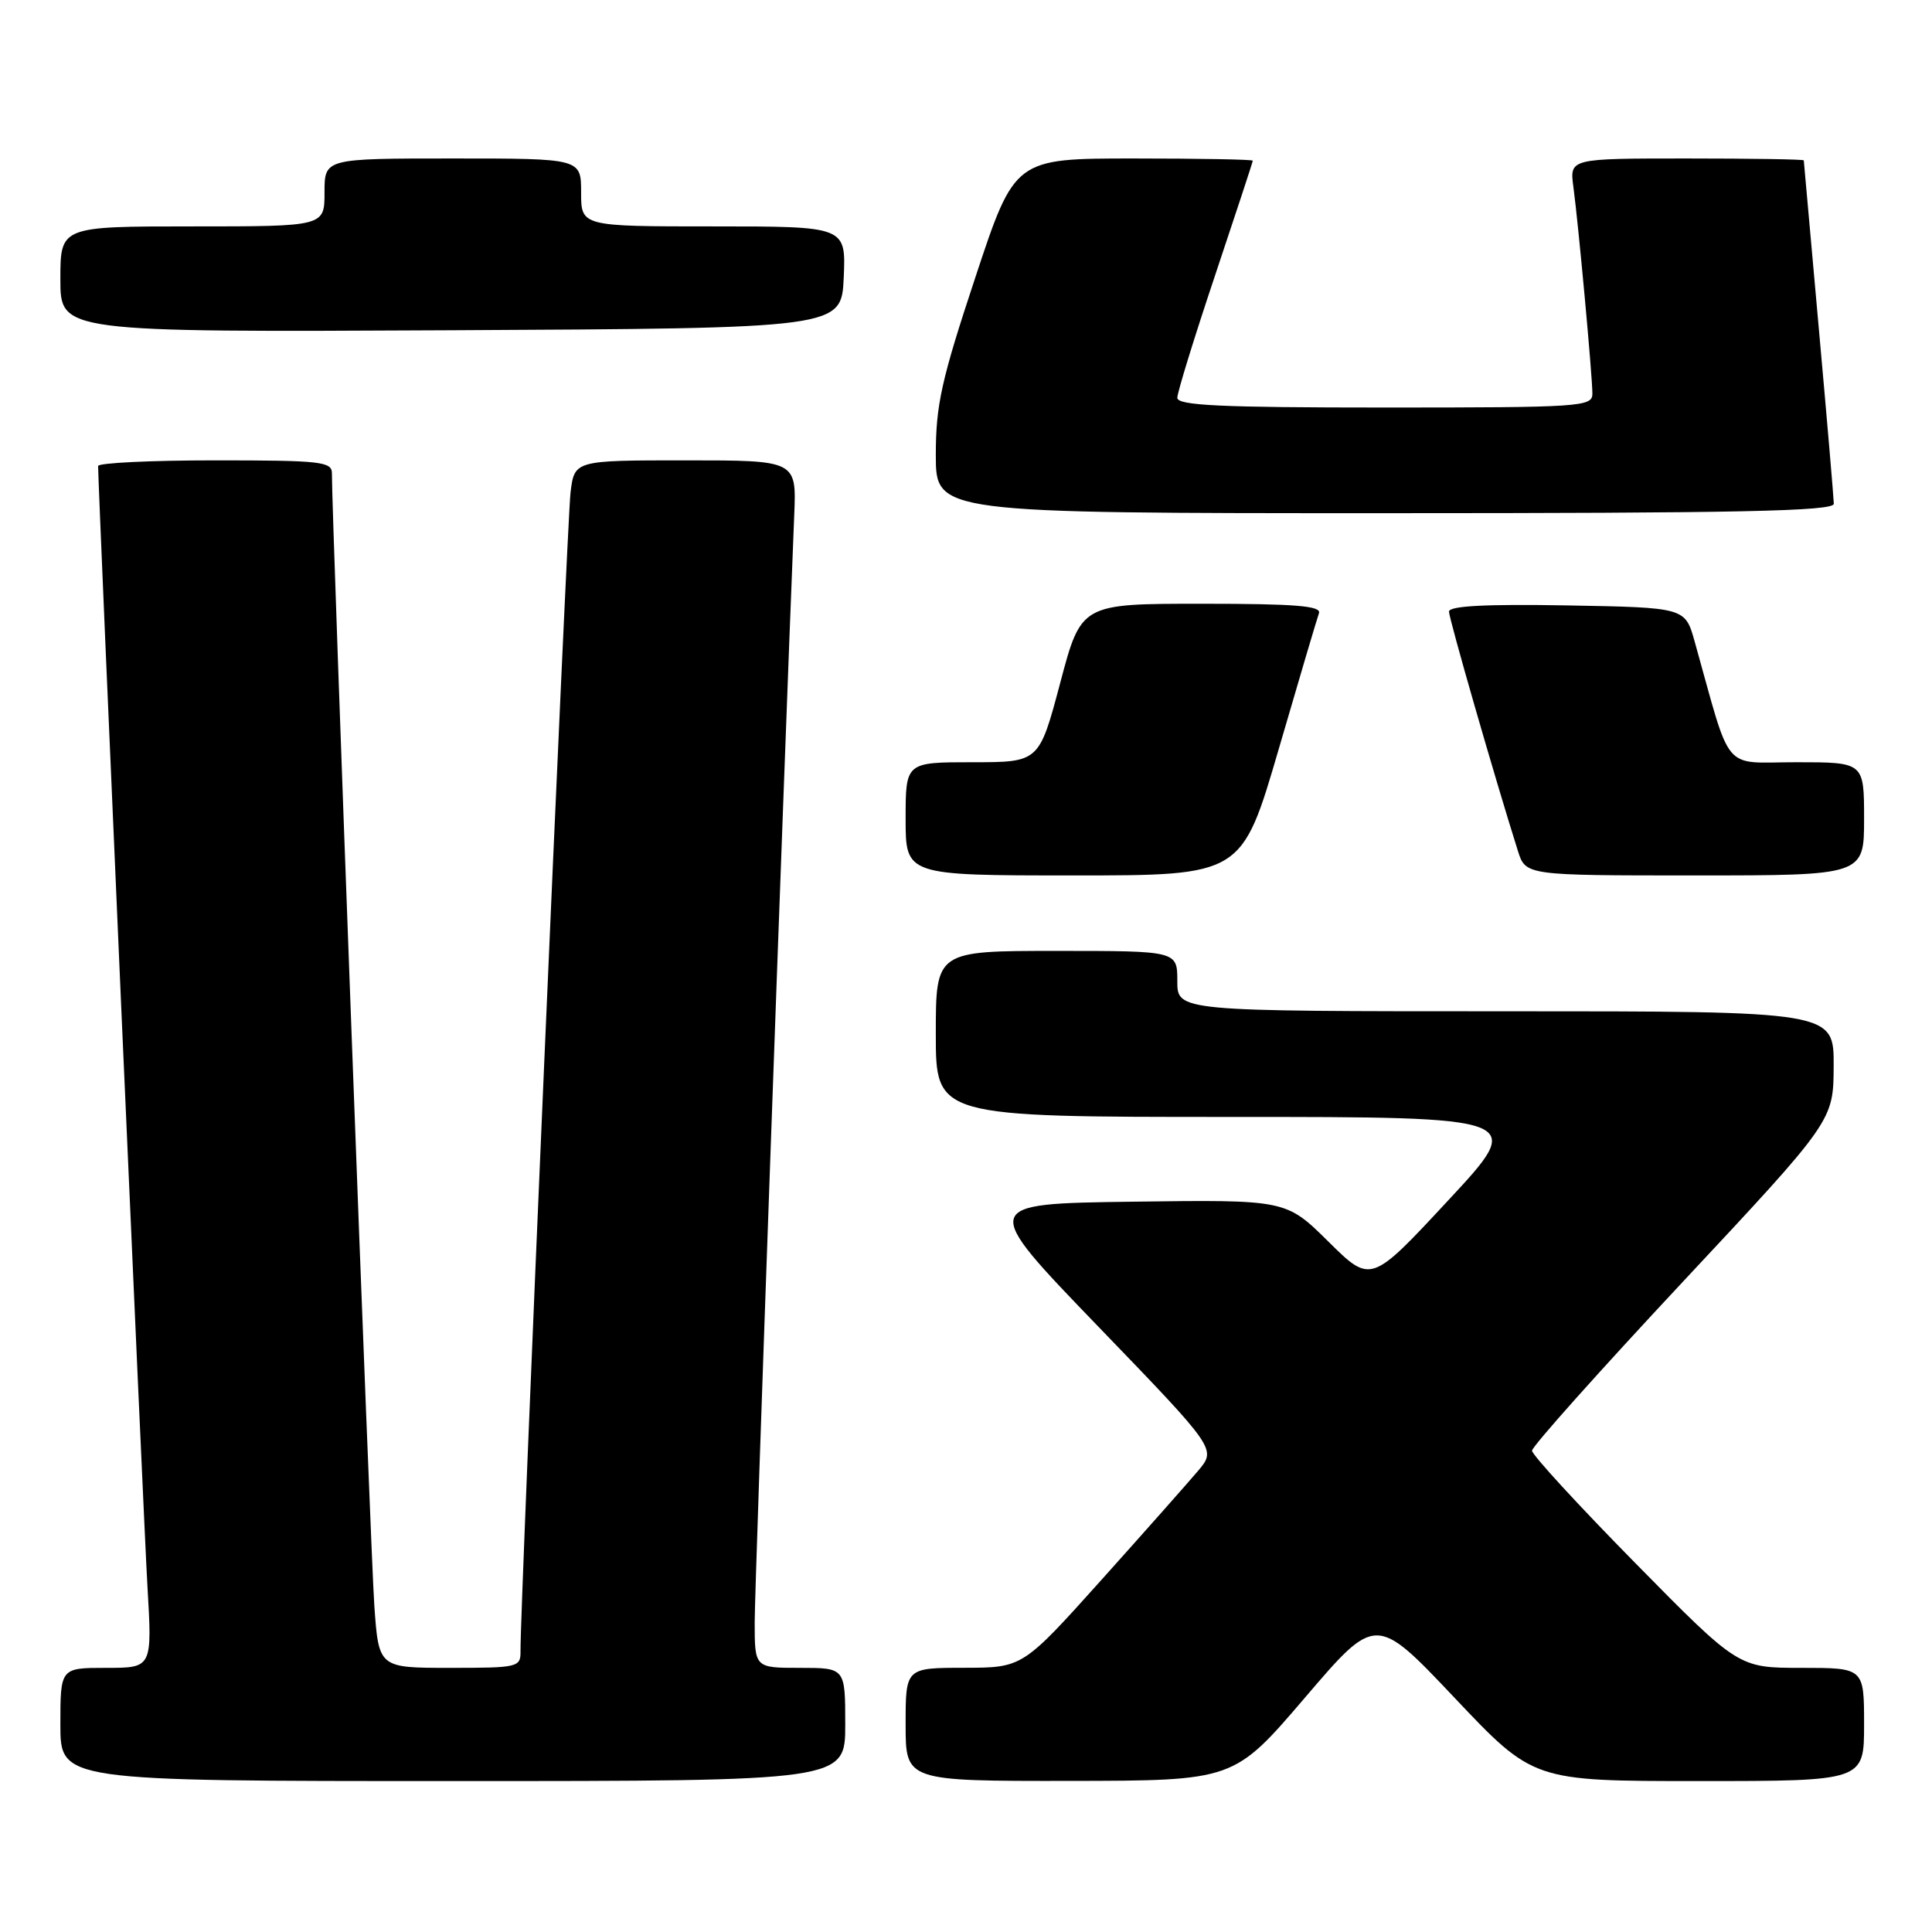 <?xml version="1.0" encoding="UTF-8" standalone="no"?>
<!DOCTYPE svg PUBLIC "-//W3C//DTD SVG 1.1//EN" "http://www.w3.org/Graphics/SVG/1.1/DTD/svg11.dtd" >
<svg xmlns="http://www.w3.org/2000/svg" xmlns:xlink="http://www.w3.org/1999/xlink" version="1.1" viewBox="0 0 256 256">
 <g >
 <path fill="currentColor"
d=" M 112.00 228.50 C 112.00 221.00 112.00 221.00 106.00 221.00 C 100.00 221.00 100.00 221.00 100.00 214.95 C 100.00 210.18 103.85 102.58 105.24 68.25 C 105.54 61.00 105.54 61.00 90.83 61.00 C 76.12 61.00 76.12 61.00 75.60 65.25 C 75.14 69.05 68.91 213.24 68.97 218.75 C 69.00 220.93 68.69 221.00 59.59 221.00 C 50.18 221.00 50.18 221.00 49.60 212.75 C 49.10 205.73 43.94 67.78 43.98 62.75 C 44.00 61.16 42.60 61.00 28.50 61.00 C 19.97 61.00 13.00 61.34 13.00 61.75 C 13.00 64.66 19.04 201.72 19.54 210.25 C 20.17 221.00 20.17 221.00 14.08 221.00 C 8.00 221.00 8.00 221.00 8.00 228.50 C 8.00 236.00 8.00 236.00 60.00 236.00 C 112.00 236.00 112.00 236.00 112.00 228.50 Z  M 172.91 224.95 C 182.31 213.95 182.31 213.95 192.74 224.97 C 203.17 236.00 203.17 236.00 225.08 236.00 C 247.00 236.00 247.00 236.00 247.00 228.50 C 247.00 221.00 247.00 221.00 238.68 221.00 C 230.35 221.00 230.35 221.00 216.68 207.11 C 209.15 199.46 203.00 192.77 203.00 192.22 C 203.00 191.67 211.99 181.61 222.97 169.86 C 242.94 148.50 242.94 148.50 242.97 141.25 C 243.00 134.00 243.00 134.00 199.50 134.00 C 156.00 134.00 156.00 134.00 156.00 130.00 C 156.00 126.00 156.00 126.00 140.00 126.00 C 124.00 126.00 124.00 126.00 124.00 137.00 C 124.00 148.00 124.00 148.00 163.09 148.00 C 202.18 148.00 202.18 148.00 191.91 159.04 C 181.65 170.09 181.65 170.09 176.02 164.52 C 170.40 158.96 170.40 158.96 150.11 159.23 C 129.83 159.50 129.83 159.50 145.50 175.75 C 161.18 192.00 161.18 192.00 158.78 194.86 C 157.45 196.43 151.68 202.95 145.94 209.35 C 135.50 220.98 135.50 220.98 127.75 220.99 C 120.00 221.00 120.00 221.00 120.00 228.50 C 120.00 236.00 120.00 236.00 141.75 235.98 C 163.50 235.95 163.50 235.95 172.91 224.95 Z  M 169.44 99.25 C 172.12 90.04 174.52 81.94 174.77 81.25 C 175.11 80.28 171.59 80.00 159.24 80.00 C 143.26 80.00 143.26 80.00 140.48 90.50 C 137.69 101.00 137.69 101.00 128.85 101.00 C 120.00 101.00 120.00 101.00 120.00 108.50 C 120.00 116.00 120.00 116.00 142.27 116.00 C 164.55 116.00 164.55 116.00 169.44 99.25 Z  M 247.00 108.50 C 247.00 101.00 247.00 101.00 238.03 101.00 C 228.05 101.00 229.53 102.76 224.55 85.00 C 223.29 80.50 223.29 80.50 207.65 80.22 C 196.85 80.03 192.00 80.29 192.00 81.04 C 192.00 81.98 198.11 103.20 201.13 112.75 C 202.16 116.00 202.16 116.00 224.58 116.00 C 247.00 116.00 247.00 116.00 247.00 108.50 Z  M 242.99 66.75 C 242.98 66.06 242.09 55.60 241.00 43.50 C 239.91 31.40 239.02 21.39 239.01 21.25 C 239.01 21.11 232.02 21.00 223.49 21.00 C 207.98 21.00 207.98 21.00 208.48 24.75 C 209.15 29.71 211.00 49.85 211.00 52.17 C 211.00 53.90 209.46 54.00 183.50 54.00 C 161.74 54.00 156.00 53.73 156.00 52.71 C 156.00 52.00 158.25 44.71 161.00 36.50 C 163.75 28.29 166.00 21.45 166.00 21.29 C 166.00 21.13 158.90 21.00 150.23 21.00 C 134.45 21.00 134.45 21.00 129.23 36.78 C 124.74 50.33 124.00 53.66 124.00 60.28 C 124.00 68.00 124.00 68.00 183.50 68.00 C 230.44 68.00 243.00 67.74 242.99 66.75 Z  M 111.80 36.75 C 112.09 30.00 112.09 30.00 94.55 30.00 C 77.00 30.00 77.00 30.00 77.00 25.50 C 77.00 21.00 77.00 21.00 60.00 21.00 C 43.00 21.00 43.00 21.00 43.00 25.50 C 43.00 30.00 43.00 30.00 25.50 30.00 C 8.00 30.00 8.00 30.00 8.00 37.01 C 8.00 44.02 8.00 44.02 59.75 43.76 C 111.50 43.50 111.50 43.50 111.80 36.75 Z "/>
</g>
</svg>